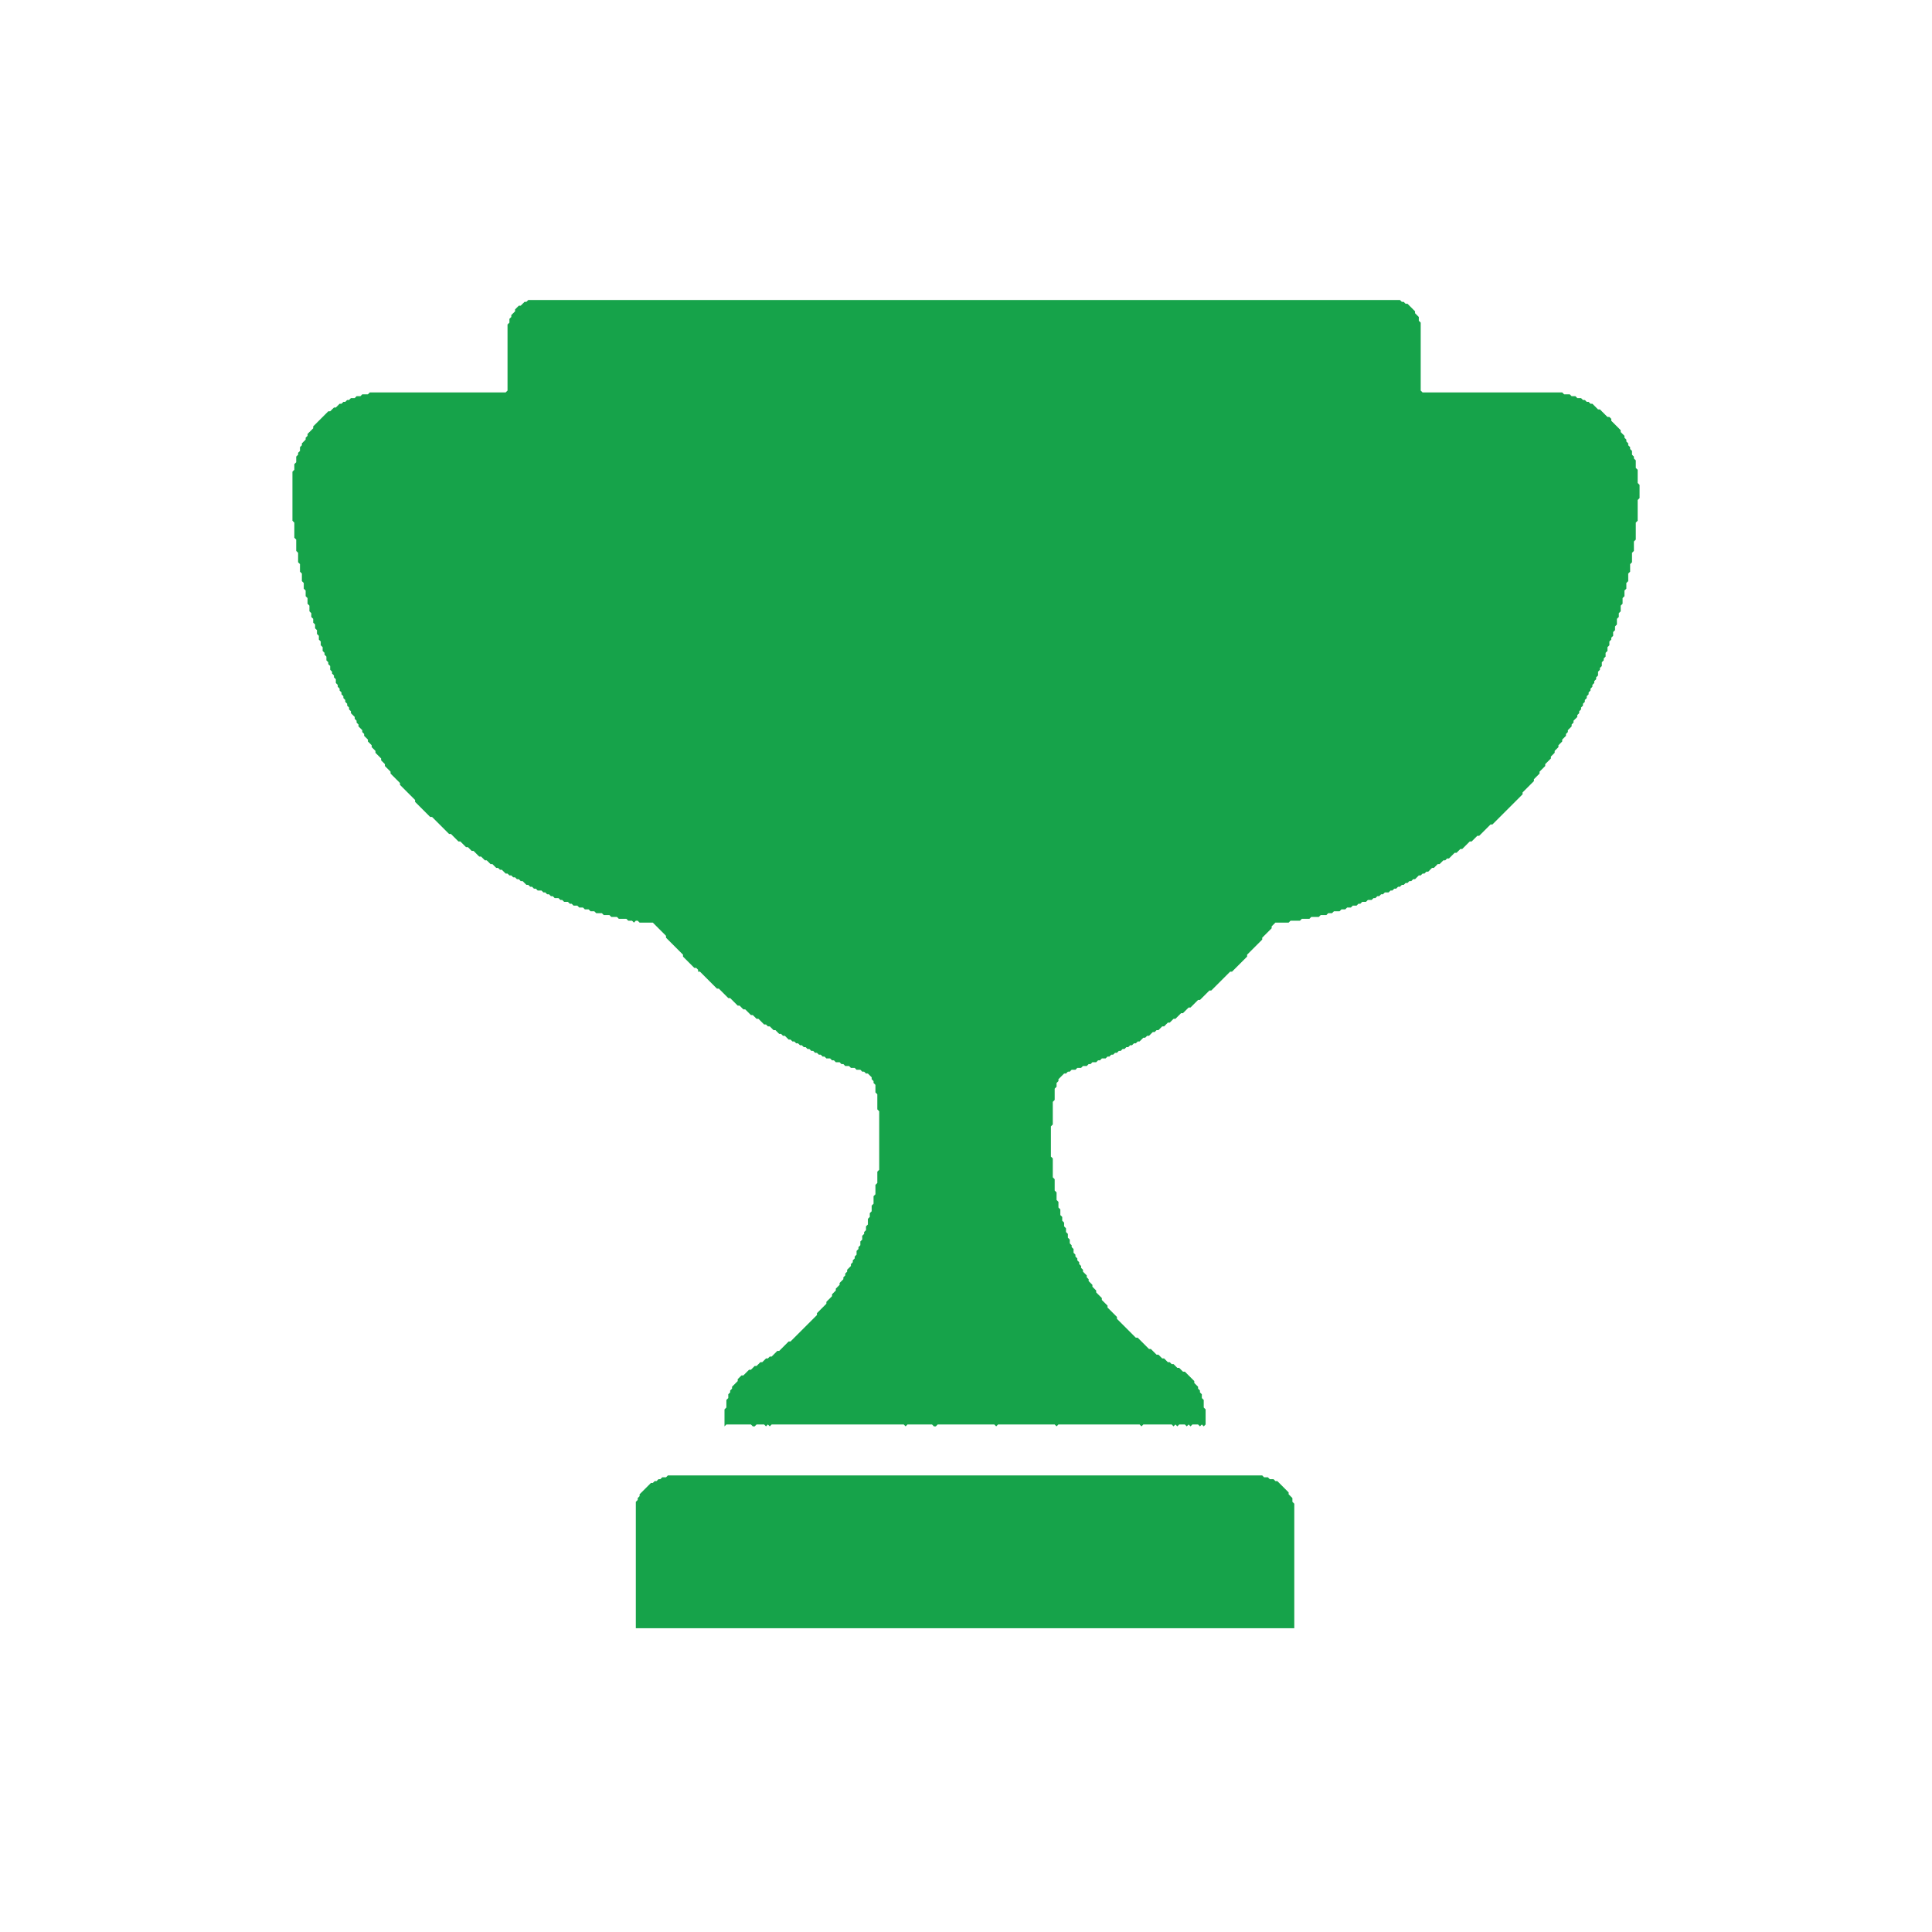 <?xml version="1.0" encoding="utf-8" ?>
<svg baseProfile="full" height="1024" version="1.1" width="1024" xmlns="http://www.w3.org/2000/svg" xmlns:ev="http://www.w3.org/2001/xml-events" xmlns:xlink="http://www.w3.org/1999/xlink"><defs /><path d="M 354,782 L 353,783 L 351,783 L 350,784 L 349,784 L 348,785 L 347,785 L 346,786 L 345,786 L 339,792 L 339,793 L 338,794 L 338,795 L 337,796 L 337,863 L 686,863 L 686,797 L 685,796 L 685,794 L 683,792 L 683,791 L 677,785 L 676,785 L 675,784 L 673,784 L 672,783 L 670,783 L 669,782 Z" fill="#16a34a" stroke="none" /><path d="M 280,159 L 279,160 L 278,160 L 276,162 L 275,162 L 273,164 L 273,165 L 271,167 L 271,168 L 270,169 L 270,171 L 269,172 L 269,207 L 268,208 L 196,208 L 195,209 L 192,209 L 191,210 L 189,210 L 188,211 L 186,211 L 185,212 L 184,212 L 183,213 L 182,213 L 181,214 L 180,214 L 178,216 L 177,216 L 175,218 L 174,218 L 166,226 L 166,227 L 163,230 L 163,231 L 162,232 L 162,233 L 160,235 L 160,236 L 159,237 L 159,239 L 158,240 L 158,241 L 157,242 L 157,245 L 156,246 L 156,249 L 155,250 L 155,276 L 156,277 L 156,285 L 157,286 L 157,292 L 158,293 L 158,298 L 159,299 L 159,303 L 160,304 L 160,308 L 161,309 L 161,312 L 162,313 L 162,316 L 163,317 L 163,320 L 164,321 L 164,324 L 165,325 L 165,327 L 166,328 L 166,330 L 167,331 L 167,333 L 168,334 L 168,336 L 169,337 L 169,339 L 170,340 L 170,342 L 171,343 L 171,345 L 172,346 L 172,347 L 173,348 L 173,350 L 174,351 L 174,352 L 175,353 L 175,355 L 176,356 L 176,357 L 177,358 L 177,359 L 178,360 L 178,362 L 179,363 L 179,364 L 180,365 L 180,366 L 181,367 L 181,368 L 182,369 L 182,370 L 183,371 L 183,372 L 184,373 L 184,374 L 185,375 L 185,376 L 186,377 L 186,378 L 188,380 L 188,381 L 189,382 L 189,383 L 190,384 L 190,385 L 192,387 L 192,388 L 193,389 L 193,390 L 195,392 L 195,393 L 197,395 L 197,396 L 199,398 L 199,399 L 202,402 L 202,403 L 204,405 L 204,406 L 207,409 L 207,410 L 212,415 L 212,416 L 220,424 L 220,425 L 228,433 L 229,433 L 238,442 L 239,442 L 243,446 L 244,446 L 247,449 L 248,449 L 250,451 L 251,451 L 254,454 L 255,454 L 257,456 L 258,456 L 260,458 L 261,458 L 263,460 L 264,460 L 265,461 L 266,461 L 268,463 L 269,463 L 270,464 L 271,464 L 272,465 L 273,465 L 274,466 L 275,466 L 276,467 L 277,467 L 279,469 L 280,469 L 281,470 L 282,470 L 283,471 L 284,471 L 285,472 L 287,472 L 288,473 L 289,473 L 290,474 L 291,474 L 292,475 L 293,475 L 294,476 L 296,476 L 297,477 L 298,477 L 299,478 L 301,478 L 302,479 L 303,479 L 304,480 L 306,480 L 307,481 L 309,481 L 310,482 L 312,482 L 313,483 L 315,483 L 316,484 L 319,484 L 320,485 L 323,485 L 324,486 L 327,486 L 328,487 L 332,487 L 333,488 L 335,488 L 336,489 L 337,488 L 338,488 L 339,489 L 346,489 L 353,496 L 353,497 L 362,506 L 362,507 L 368,513 L 369,513 L 370,514 L 370,515 L 371,515 L 380,524 L 381,524 L 386,529 L 387,529 L 391,533 L 392,533 L 394,535 L 395,535 L 398,538 L 399,538 L 401,540 L 402,540 L 405,543 L 406,543 L 407,544 L 408,544 L 410,546 L 411,546 L 413,548 L 414,548 L 415,549 L 416,549 L 418,551 L 419,551 L 420,552 L 421,552 L 422,553 L 423,553 L 424,554 L 425,554 L 426,555 L 427,555 L 428,556 L 429,556 L 430,557 L 431,557 L 432,558 L 433,558 L 434,559 L 435,559 L 436,560 L 437,560 L 438,561 L 440,561 L 441,562 L 442,562 L 443,563 L 445,563 L 446,564 L 447,564 L 448,565 L 450,565 L 451,566 L 453,566 L 454,567 L 456,567 L 457,568 L 458,568 L 459,569 L 460,569 L 462,571 L 462,572 L 463,573 L 463,574 L 464,575 L 464,579 L 465,580 L 465,588 L 466,589 L 466,620 L 465,621 L 465,627 L 464,628 L 464,633 L 463,634 L 463,638 L 462,639 L 462,642 L 461,643 L 461,645 L 460,646 L 460,649 L 459,650 L 459,652 L 458,653 L 458,654 L 457,655 L 457,657 L 456,658 L 456,660 L 455,661 L 455,662 L 454,663 L 454,665 L 453,666 L 453,667 L 452,668 L 452,669 L 451,670 L 451,671 L 449,673 L 449,674 L 448,675 L 448,676 L 447,677 L 447,678 L 445,680 L 445,681 L 443,683 L 443,684 L 441,686 L 441,687 L 438,690 L 438,691 L 433,696 L 433,697 L 419,711 L 418,711 L 413,716 L 412,716 L 409,719 L 408,719 L 407,720 L 406,720 L 404,722 L 403,722 L 401,724 L 400,724 L 398,726 L 397,726 L 394,729 L 393,729 L 391,731 L 391,732 L 388,735 L 388,736 L 387,737 L 387,738 L 386,739 L 386,741 L 385,742 L 385,746 L 384,747 L 384,756 L 385,755 L 398,755 L 399,756 L 400,756 L 401,755 L 405,755 L 406,756 L 407,755 L 408,756 L 409,755 L 479,755 L 480,756 L 481,755 L 494,755 L 495,756 L 496,756 L 497,755 L 527,755 L 528,756 L 529,755 L 559,755 L 560,756 L 561,755 L 604,755 L 605,756 L 606,755 L 621,755 L 622,756 L 623,755 L 624,756 L 625,755 L 628,755 L 629,756 L 630,755 L 631,756 L 632,755 L 635,755 L 636,756 L 637,755 L 638,756 L 639,755 L 639,747 L 638,746 L 638,742 L 637,741 L 637,739 L 636,738 L 636,737 L 635,736 L 635,735 L 633,733 L 633,732 L 628,727 L 627,727 L 625,725 L 624,725 L 622,723 L 621,723 L 620,722 L 619,722 L 617,720 L 616,720 L 614,718 L 613,718 L 610,715 L 609,715 L 603,709 L 602,709 L 592,699 L 592,698 L 587,693 L 587,692 L 584,689 L 584,688 L 581,685 L 581,684 L 579,682 L 579,681 L 577,679 L 577,678 L 576,677 L 576,676 L 574,674 L 574,673 L 573,672 L 573,671 L 572,670 L 572,669 L 571,668 L 571,667 L 570,666 L 570,665 L 569,664 L 569,662 L 568,661 L 568,660 L 567,659 L 567,657 L 566,656 L 566,654 L 565,653 L 565,651 L 564,650 L 564,648 L 563,647 L 563,645 L 562,644 L 562,641 L 561,640 L 561,637 L 560,636 L 560,632 L 559,631 L 559,625 L 558,624 L 558,614 L 557,613 L 557,597 L 558,596 L 558,584 L 559,583 L 559,577 L 560,576 L 560,574 L 561,573 L 561,572 L 564,569 L 565,569 L 566,568 L 567,568 L 568,567 L 570,567 L 571,566 L 573,566 L 574,565 L 576,565 L 577,564 L 578,564 L 579,563 L 581,563 L 582,562 L 583,562 L 584,561 L 586,561 L 587,560 L 588,560 L 589,559 L 590,559 L 591,558 L 592,558 L 593,557 L 594,557 L 595,556 L 596,556 L 597,555 L 598,555 L 599,554 L 600,554 L 601,553 L 602,553 L 603,552 L 604,552 L 606,550 L 607,550 L 608,549 L 609,549 L 611,547 L 612,547 L 613,546 L 614,546 L 616,544 L 617,544 L 619,542 L 620,542 L 622,540 L 623,540 L 626,537 L 627,537 L 630,534 L 631,534 L 635,530 L 636,530 L 641,525 L 642,525 L 652,515 L 653,515 L 661,507 L 661,506 L 669,498 L 669,497 L 674,492 L 674,491 L 676,489 L 683,489 L 684,488 L 689,488 L 690,487 L 694,487 L 695,486 L 699,486 L 700,485 L 703,485 L 704,484 L 706,484 L 707,483 L 710,483 L 711,482 L 713,482 L 714,481 L 716,481 L 717,480 L 719,480 L 720,479 L 721,479 L 722,478 L 724,478 L 725,477 L 727,477 L 728,476 L 729,476 L 730,475 L 731,475 L 732,474 L 733,474 L 734,473 L 736,473 L 737,472 L 738,472 L 739,471 L 740,471 L 741,470 L 742,470 L 743,469 L 744,469 L 745,468 L 746,468 L 747,467 L 748,467 L 749,466 L 750,466 L 752,464 L 753,464 L 754,463 L 755,463 L 756,462 L 757,462 L 759,460 L 760,460 L 762,458 L 763,458 L 765,456 L 766,456 L 767,455 L 768,455 L 771,452 L 772,452 L 774,450 L 775,450 L 779,446 L 780,446 L 783,443 L 784,443 L 790,437 L 791,437 L 807,421 L 807,420 L 813,414 L 813,413 L 816,410 L 816,409 L 819,406 L 819,405 L 822,402 L 822,401 L 824,399 L 824,398 L 826,396 L 826,395 L 828,393 L 828,392 L 830,390 L 830,389 L 831,388 L 831,387 L 833,385 L 833,384 L 834,383 L 834,382 L 836,380 L 836,379 L 837,378 L 837,377 L 838,376 L 838,375 L 839,374 L 839,373 L 840,372 L 840,371 L 841,370 L 841,369 L 842,368 L 842,367 L 843,366 L 843,365 L 844,364 L 844,363 L 845,362 L 845,361 L 846,360 L 846,359 L 847,358 L 847,356 L 848,355 L 848,354 L 849,353 L 849,351 L 850,350 L 850,349 L 851,348 L 851,346 L 852,345 L 852,343 L 853,342 L 853,340 L 854,339 L 854,338 L 855,337 L 855,335 L 856,334 L 856,332 L 857,331 L 857,328 L 858,327 L 858,325 L 859,324 L 859,321 L 860,320 L 860,317 L 861,316 L 861,313 L 862,312 L 862,309 L 863,308 L 863,304 L 864,303 L 864,299 L 865,298 L 865,293 L 866,292 L 866,287 L 867,286 L 867,277 L 868,276 L 868,265 L 869,264 L 869,257 L 868,256 L 868,249 L 867,248 L 867,244 L 866,243 L 866,242 L 865,241 L 865,239 L 864,238 L 864,237 L 863,236 L 863,235 L 862,234 L 862,233 L 861,232 L 861,231 L 859,229 L 859,228 L 854,223 L 854,222 L 853,221 L 852,221 L 848,217 L 847,217 L 844,214 L 843,214 L 842,213 L 841,213 L 840,212 L 839,212 L 838,211 L 836,211 L 835,210 L 833,210 L 832,209 L 829,209 L 828,208 L 754,208 L 753,207 L 753,171 L 752,170 L 752,168 L 750,166 L 750,165 L 746,161 L 745,161 L 744,160 L 743,160 L 742,159 Z" fill="#16a34a" stroke="none" /></svg>
